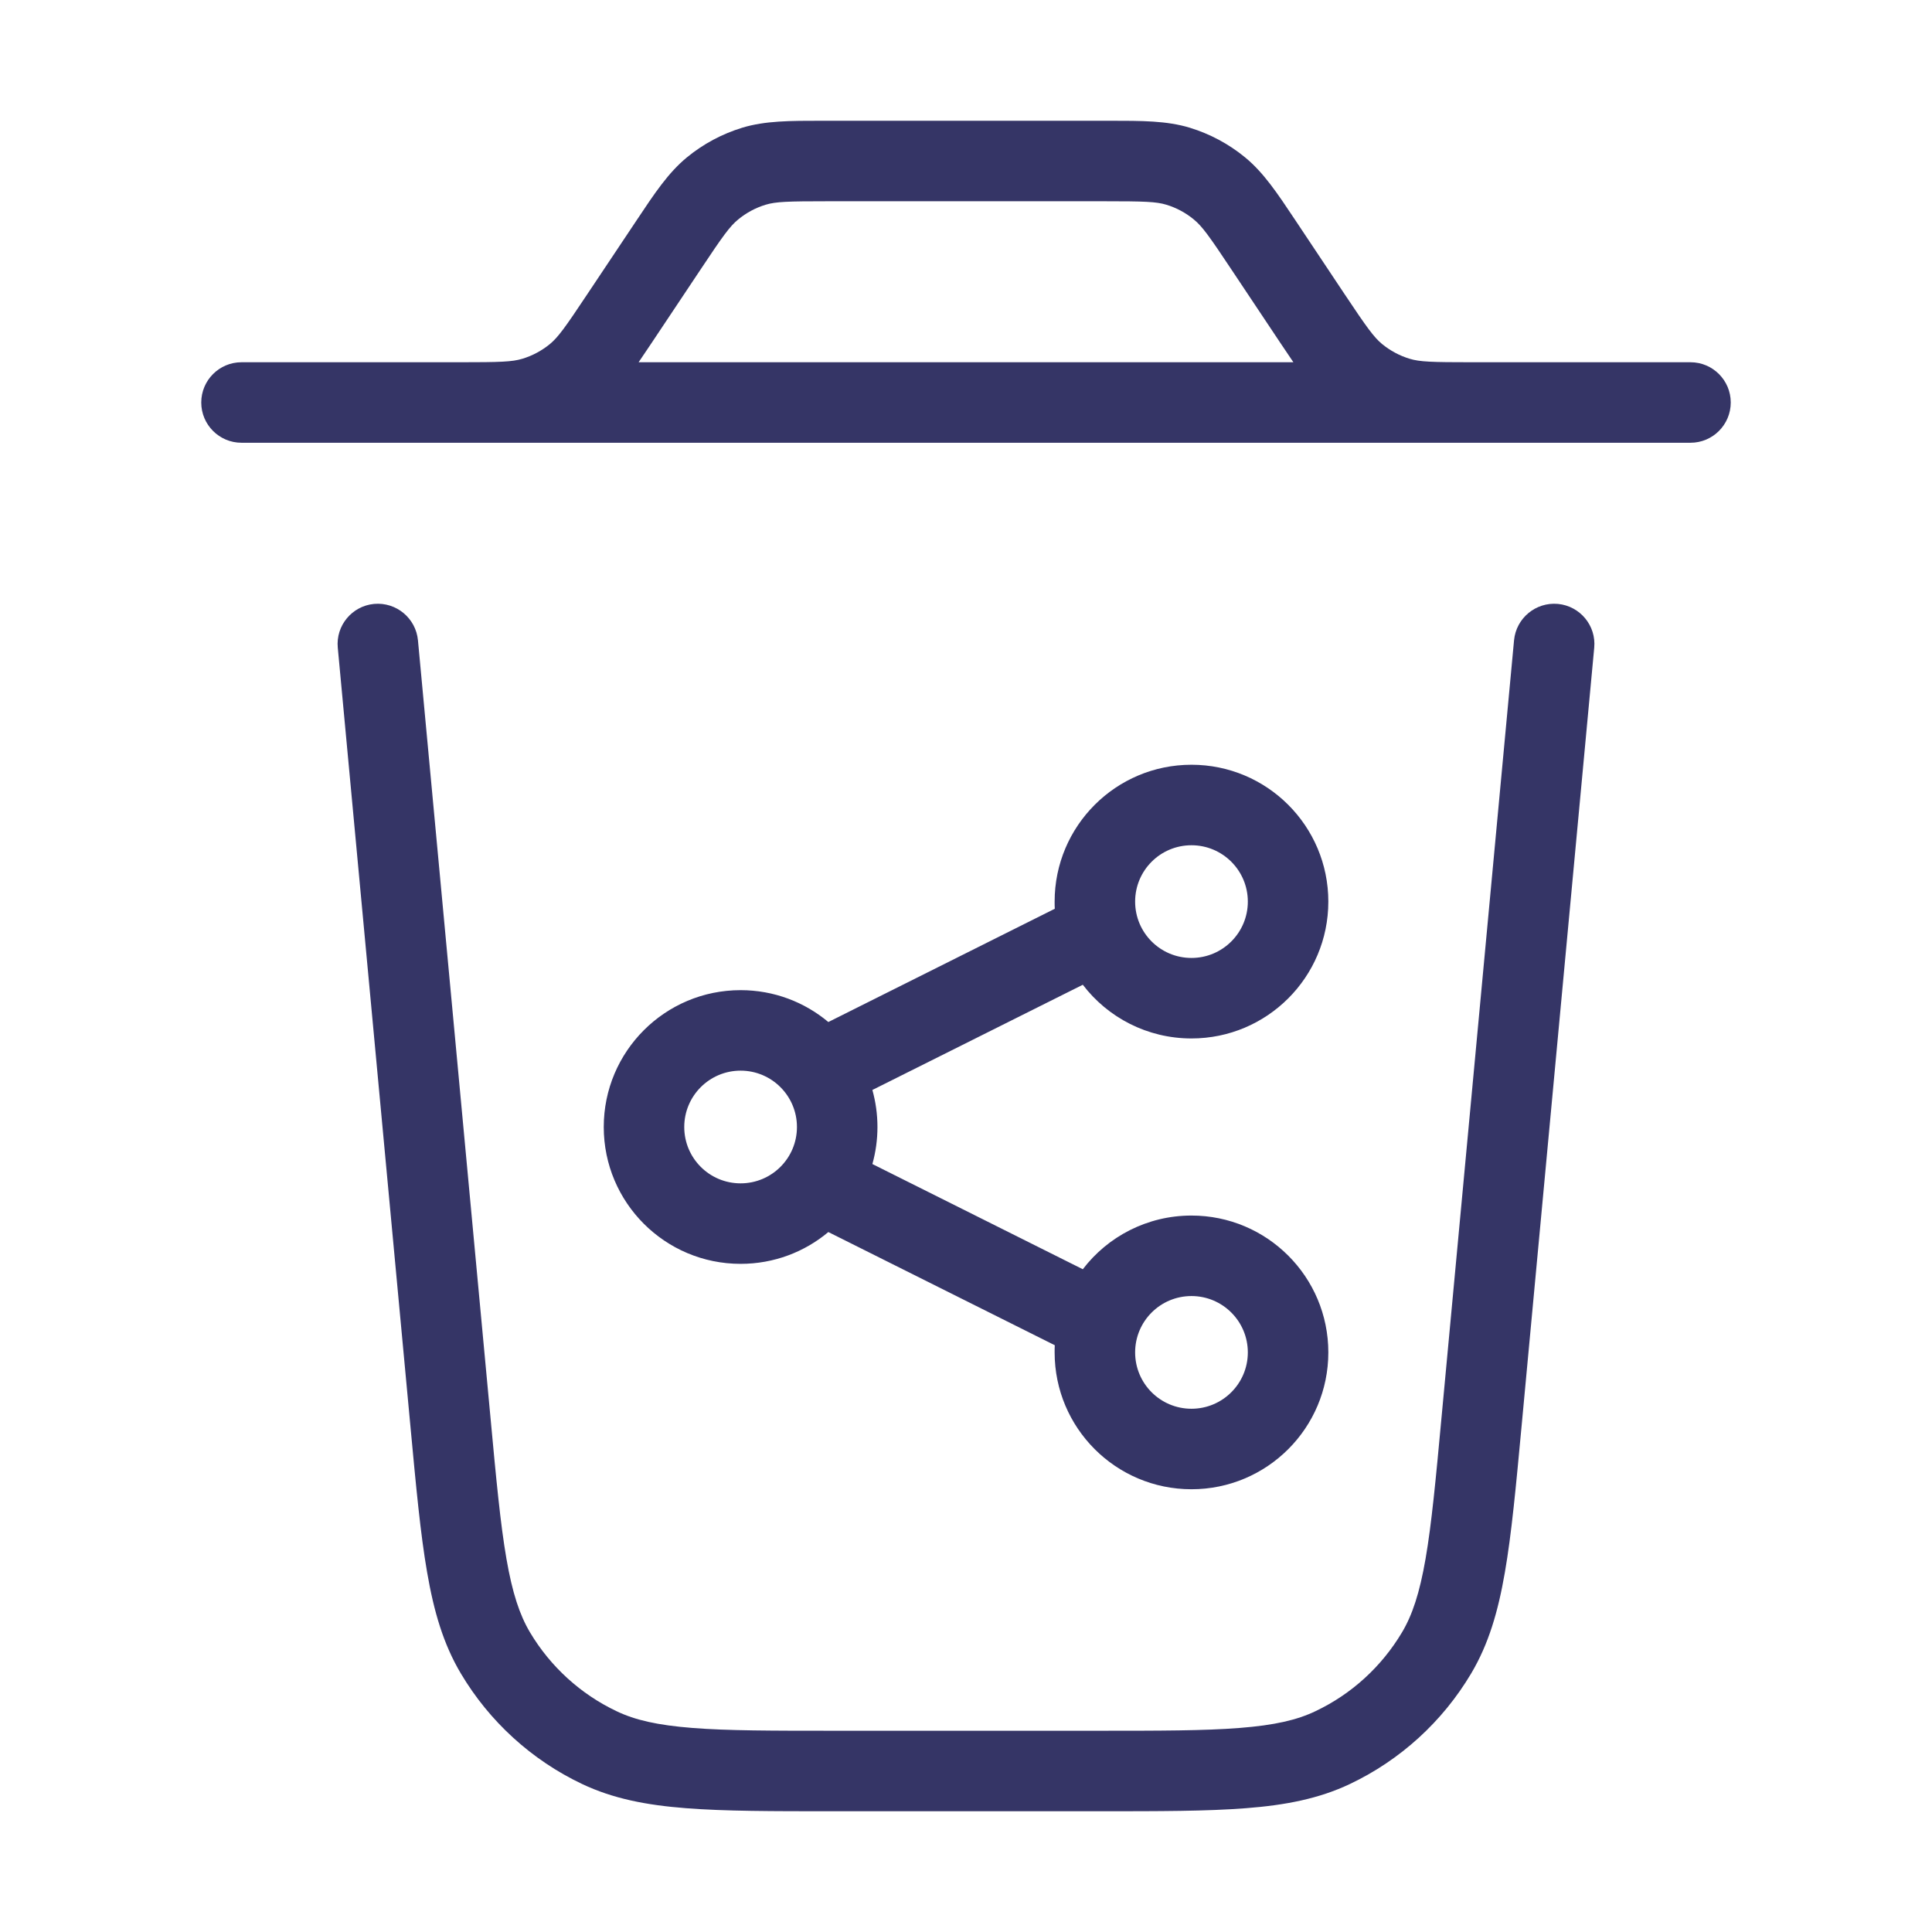 <svg width="24" height="24" viewBox="0 0 24 24" fill="none" xmlns="http://www.w3.org/2000/svg">
<path fill-rule="evenodd" clip-rule="evenodd" d="M10.219 1.5H13.781C14.187 1.5 14.493 1.5 14.778 1.586C15.03 1.663 15.264 1.788 15.467 1.955C15.698 2.145 15.867 2.399 16.092 2.737L16.703 3.654C16.981 4.071 17.067 4.189 17.168 4.273C17.269 4.356 17.386 4.419 17.512 4.457C17.637 4.495 17.784 4.5 18.284 4.5H19L19.003 4.5H21C21.276 4.5 21.5 4.724 21.5 5C21.5 5.276 21.276 5.5 21 5.5H3C2.724 5.5 2.5 5.276 2.5 5C2.5 4.724 2.724 4.5 3 4.5H4.997L5 4.5H5.716C6.216 4.5 6.362 4.495 6.488 4.457C6.614 4.419 6.731 4.356 6.832 4.273C6.933 4.189 7.019 4.071 7.296 3.654L7.908 2.737C8.133 2.399 8.302 2.145 8.533 1.955C8.736 1.788 8.97 1.663 9.222 1.586C9.507 1.5 9.813 1.5 10.219 1.5ZM15.908 4.264C15.964 4.347 16.016 4.426 16.067 4.5H7.933C7.984 4.426 8.036 4.348 8.092 4.264L8.704 3.346C8.981 2.929 9.067 2.811 9.168 2.728C9.269 2.644 9.386 2.581 9.512 2.543C9.638 2.505 9.784 2.5 10.284 2.5H13.716C14.216 2.5 14.363 2.505 14.488 2.543C14.614 2.581 14.731 2.644 14.832 2.728C14.933 2.811 15.019 2.929 15.296 3.346L15.908 4.264Z" fill="#353566"/>
<path d="M5.192 7.954C5.166 7.679 4.922 7.477 4.647 7.502C4.372 7.528 4.17 7.772 4.196 8.046L5.098 17.713C5.168 18.464 5.223 19.057 5.306 19.533C5.39 20.02 5.508 20.424 5.725 20.789C6.08 21.386 6.604 21.864 7.232 22.162C7.615 22.343 8.028 22.424 8.521 22.462C9.002 22.5 9.598 22.5 10.352 22.5H13.648C14.402 22.5 14.998 22.5 15.479 22.462C15.972 22.424 16.386 22.343 16.768 22.162C17.396 21.864 17.92 21.386 18.275 20.789C18.492 20.424 18.61 20.02 18.694 19.533C18.777 19.057 18.832 18.464 18.902 17.713L19.804 8.046C19.83 7.772 19.628 7.528 19.353 7.502C19.078 7.477 18.834 7.679 18.808 7.954L17.908 17.599C17.836 18.376 17.784 18.93 17.709 19.363C17.635 19.79 17.545 20.061 17.416 20.278C17.162 20.704 16.788 21.046 16.339 21.258C16.111 21.367 15.833 21.431 15.401 21.465C14.963 21.5 14.407 21.5 13.627 21.5H10.373C9.593 21.5 9.037 21.5 8.599 21.465C8.167 21.431 7.889 21.367 7.661 21.258C7.213 21.046 6.838 20.704 6.584 20.278C6.455 20.061 6.365 19.79 6.291 19.363C6.216 18.93 6.164 18.376 6.092 17.599L5.192 7.954Z" fill="#353566"/>
<path fill-rule="evenodd" clip-rule="evenodd" d="M9.2 12.3C8.261 12.3 7.5 13.061 7.5 14C7.5 14.939 8.261 15.7 9.2 15.7C9.615 15.7 9.995 15.552 10.29 15.305L13.103 16.711C13.101 16.741 13.101 16.77 13.101 16.8C13.101 17.739 13.862 18.5 14.801 18.5C15.74 18.5 16.501 17.739 16.501 16.8C16.501 15.861 15.74 15.1 14.801 15.1C14.251 15.1 13.761 15.361 13.451 15.767L10.837 14.46C10.878 14.314 10.9 14.159 10.9 14C10.9 13.841 10.878 13.687 10.837 13.54L13.451 12.233C13.761 12.639 14.251 12.9 14.801 12.9C15.74 12.9 16.501 12.139 16.501 11.2C16.501 10.261 15.74 9.5 14.801 9.5C13.862 9.5 13.101 10.261 13.101 11.2C13.101 11.23 13.101 11.26 13.103 11.289L10.29 12.696C9.995 12.449 9.615 12.3 9.2 12.3ZM8.5 14C8.5 13.614 8.813 13.3 9.2 13.3C9.587 13.3 9.9 13.614 9.9 14C9.9 14.387 9.587 14.7 9.2 14.7C8.813 14.7 8.5 14.387 8.5 14ZM14.801 10.5C14.414 10.5 14.101 10.813 14.101 11.2C14.101 11.587 14.414 11.9 14.801 11.9C15.187 11.9 15.501 11.587 15.501 11.2C15.501 10.813 15.187 10.5 14.801 10.5ZM14.101 16.8C14.101 16.413 14.414 16.1 14.801 16.1C15.187 16.1 15.501 16.413 15.501 16.8C15.501 17.187 15.187 17.5 14.801 17.5C14.414 17.5 14.101 17.187 14.101 16.8Z" fill="#353566"/>
</svg>
